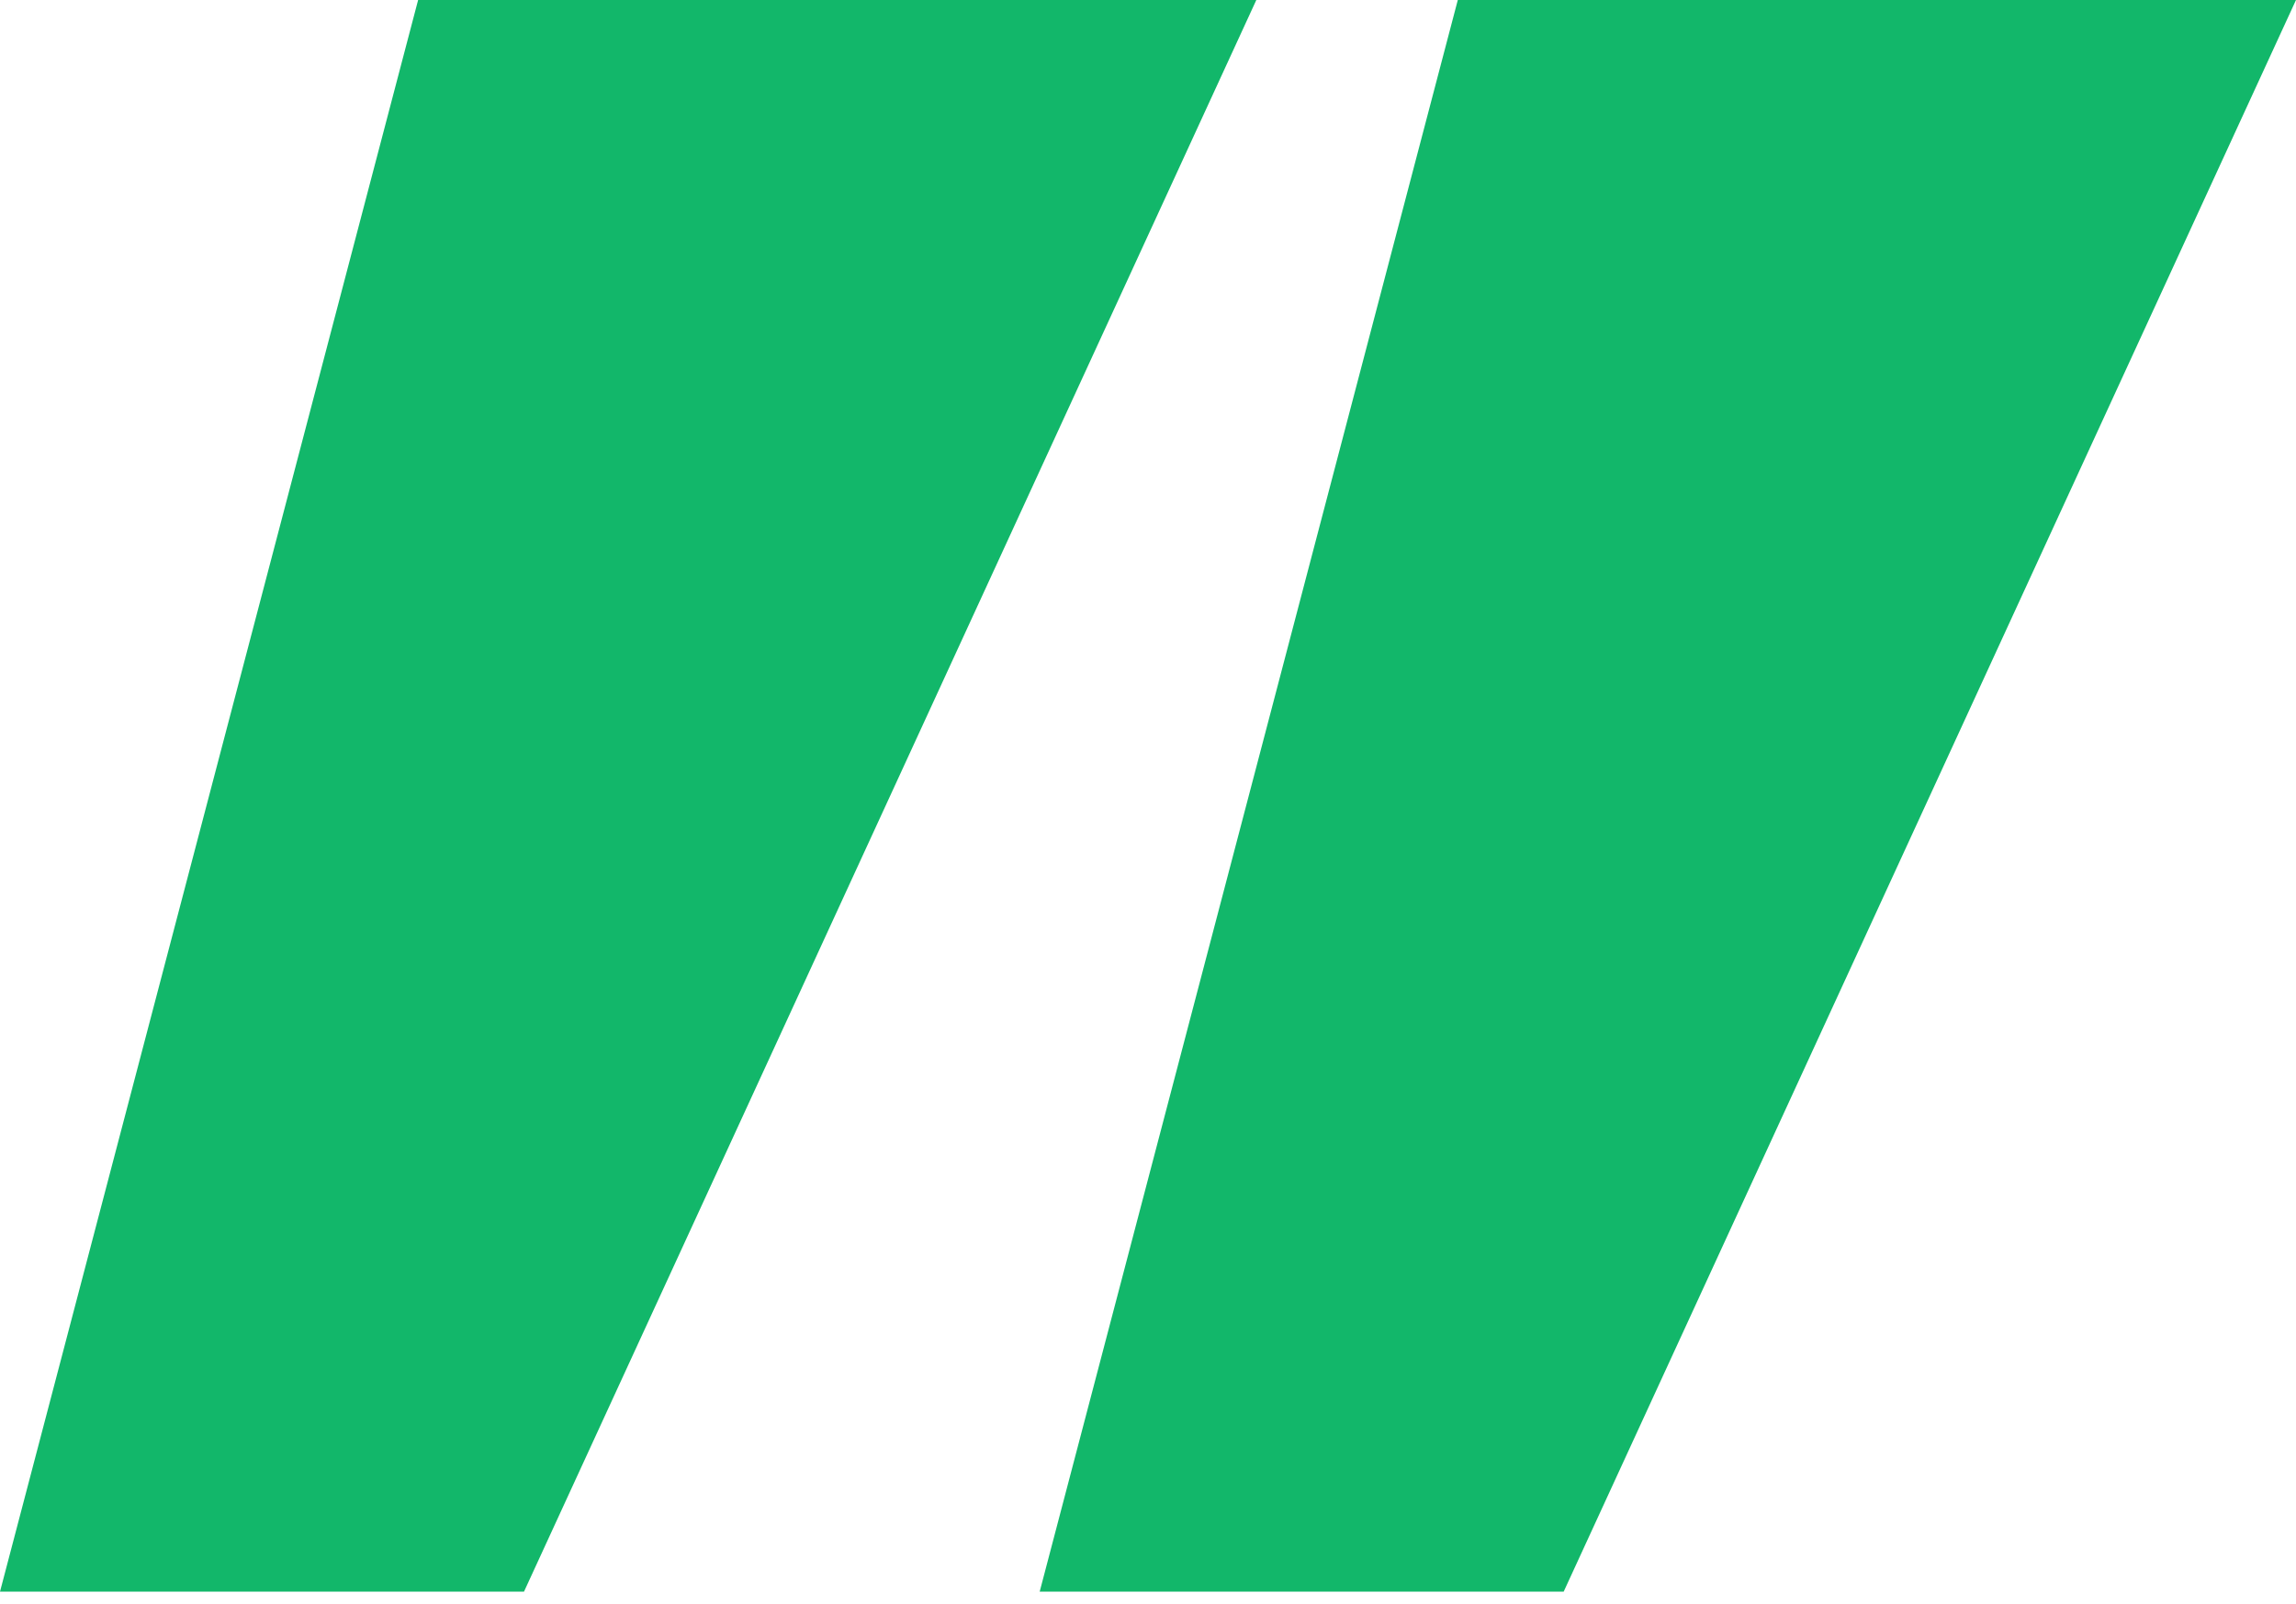 <svg width="73" height="51" viewBox="0 0 73 51" fill="none" xmlns="http://www.w3.org/2000/svg">
<path d="M16.66 50.62H0L13.294 0H39.944L16.66 50.62Z" fill="#12B76A"/>
<path d="M49.716 50.62H33.056L46.35 0H73L49.716 50.62Z" fill="#12B76A"/>
</svg>
